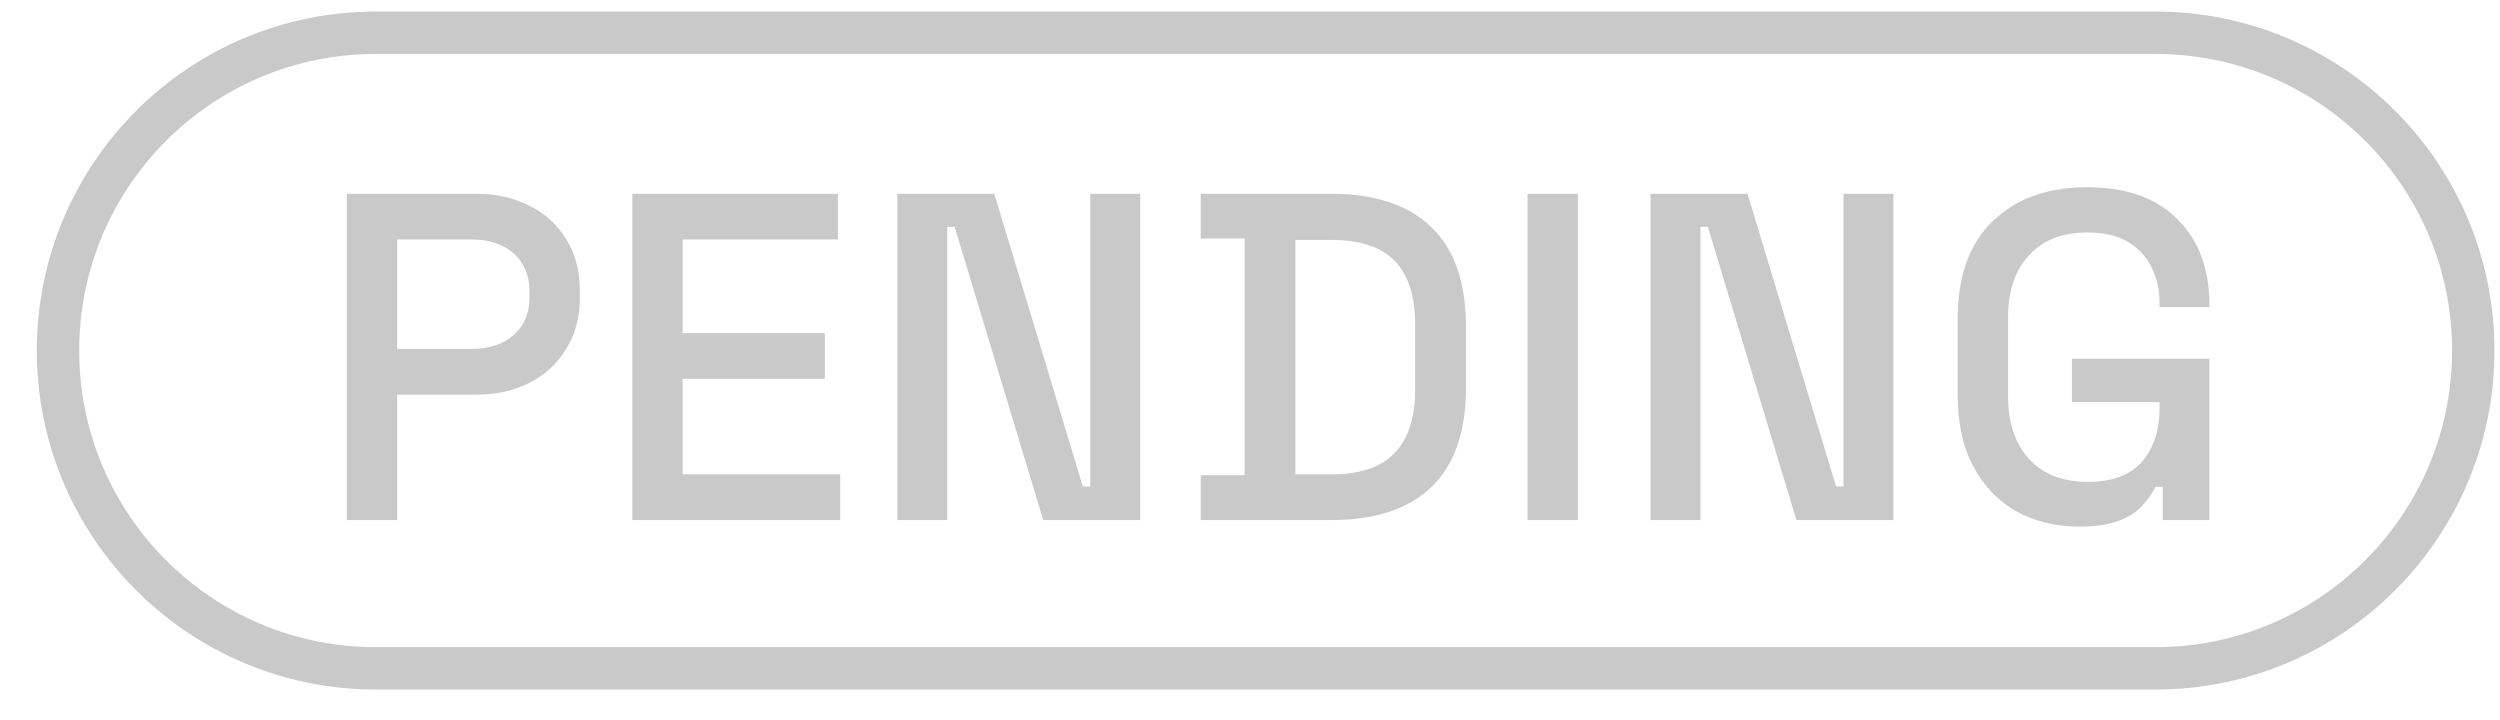 <svg width="59" height="17" viewBox="0 0 59 17" fill="none" xmlns="http://www.w3.org/2000/svg">
<path d="M1.369 8.273C1.369 4.131 4.727 0.773 8.869 0.773H50.869C55.011 0.773 58.369 4.131 58.369 8.273C58.369 12.416 55.011 15.773 50.869 15.773H8.869C4.727 15.773 1.369 12.416 1.369 8.273Z" stroke="#C9C9C9"/>
<path d="M8.185 12.273V4.573H11.243C11.712 4.573 12.13 4.669 12.497 4.859C12.871 5.043 13.161 5.307 13.366 5.651C13.579 5.989 13.685 6.396 13.685 6.872V7.015C13.685 7.492 13.575 7.903 13.355 8.247C13.142 8.592 12.853 8.856 12.486 9.039C12.119 9.223 11.705 9.314 11.243 9.314H9.373V12.273H8.185ZM9.373 8.236H11.122C11.54 8.236 11.874 8.126 12.123 7.906C12.372 7.686 12.497 7.386 12.497 7.004V6.894C12.497 6.506 12.372 6.201 12.123 5.981C11.874 5.761 11.54 5.651 11.122 5.651H9.373V8.236ZM14.923 12.273V4.573H19.774V5.651H16.111V7.862H19.466V8.94H16.111V11.195H19.829V12.273H14.923ZM21.177 12.273V4.573H23.465L25.555 11.481H25.732V4.573H26.909V12.273H24.62L22.53 5.354H22.355V12.273H21.177ZM28.338 12.273V11.217H29.372V5.629H28.338V4.573H31.418C32.445 4.573 33.23 4.834 33.772 5.354C34.322 5.875 34.597 6.66 34.597 7.708V9.149C34.597 10.198 34.322 10.983 33.772 11.503C33.23 12.017 32.445 12.273 31.418 12.273H28.338ZM30.571 11.195H31.429C32.097 11.195 32.592 11.027 32.914 10.689C33.237 10.352 33.398 9.85 33.398 9.182V7.664C33.398 6.99 33.237 6.487 32.914 6.157C32.592 5.827 32.097 5.662 31.429 5.662H30.571V11.195ZM36.05 12.273V4.573H37.238V12.273H36.05ZM38.953 12.273V4.573H41.241L43.331 11.481H43.507V4.573H44.684V12.273H42.396L40.306 5.354H40.13V12.273H38.953ZM49.073 12.427C48.523 12.427 48.031 12.31 47.599 12.075C47.166 11.833 46.825 11.481 46.576 11.019C46.326 10.557 46.202 9.993 46.202 9.325V7.521C46.202 6.517 46.477 5.75 47.027 5.222C47.577 4.687 48.321 4.419 49.26 4.419C50.184 4.419 50.895 4.672 51.394 5.178C51.892 5.677 52.142 6.348 52.142 7.191V7.246H50.965V7.158C50.965 6.843 50.902 6.561 50.778 6.311C50.653 6.055 50.466 5.853 50.217 5.706C49.967 5.56 49.648 5.486 49.26 5.486C48.673 5.486 48.215 5.666 47.885 6.025C47.555 6.377 47.39 6.869 47.39 7.499V9.347C47.39 9.971 47.555 10.466 47.885 10.832C48.215 11.192 48.677 11.371 49.271 11.371C49.857 11.371 50.286 11.21 50.558 10.887C50.829 10.565 50.965 10.147 50.965 9.633V9.49H48.897V8.467H52.142V12.273H51.042V11.492H50.866C50.8 11.632 50.701 11.775 50.569 11.921C50.444 12.068 50.261 12.189 50.019 12.284C49.784 12.38 49.469 12.427 49.073 12.427Z" fill="#C9C9C9"/>
</svg>

